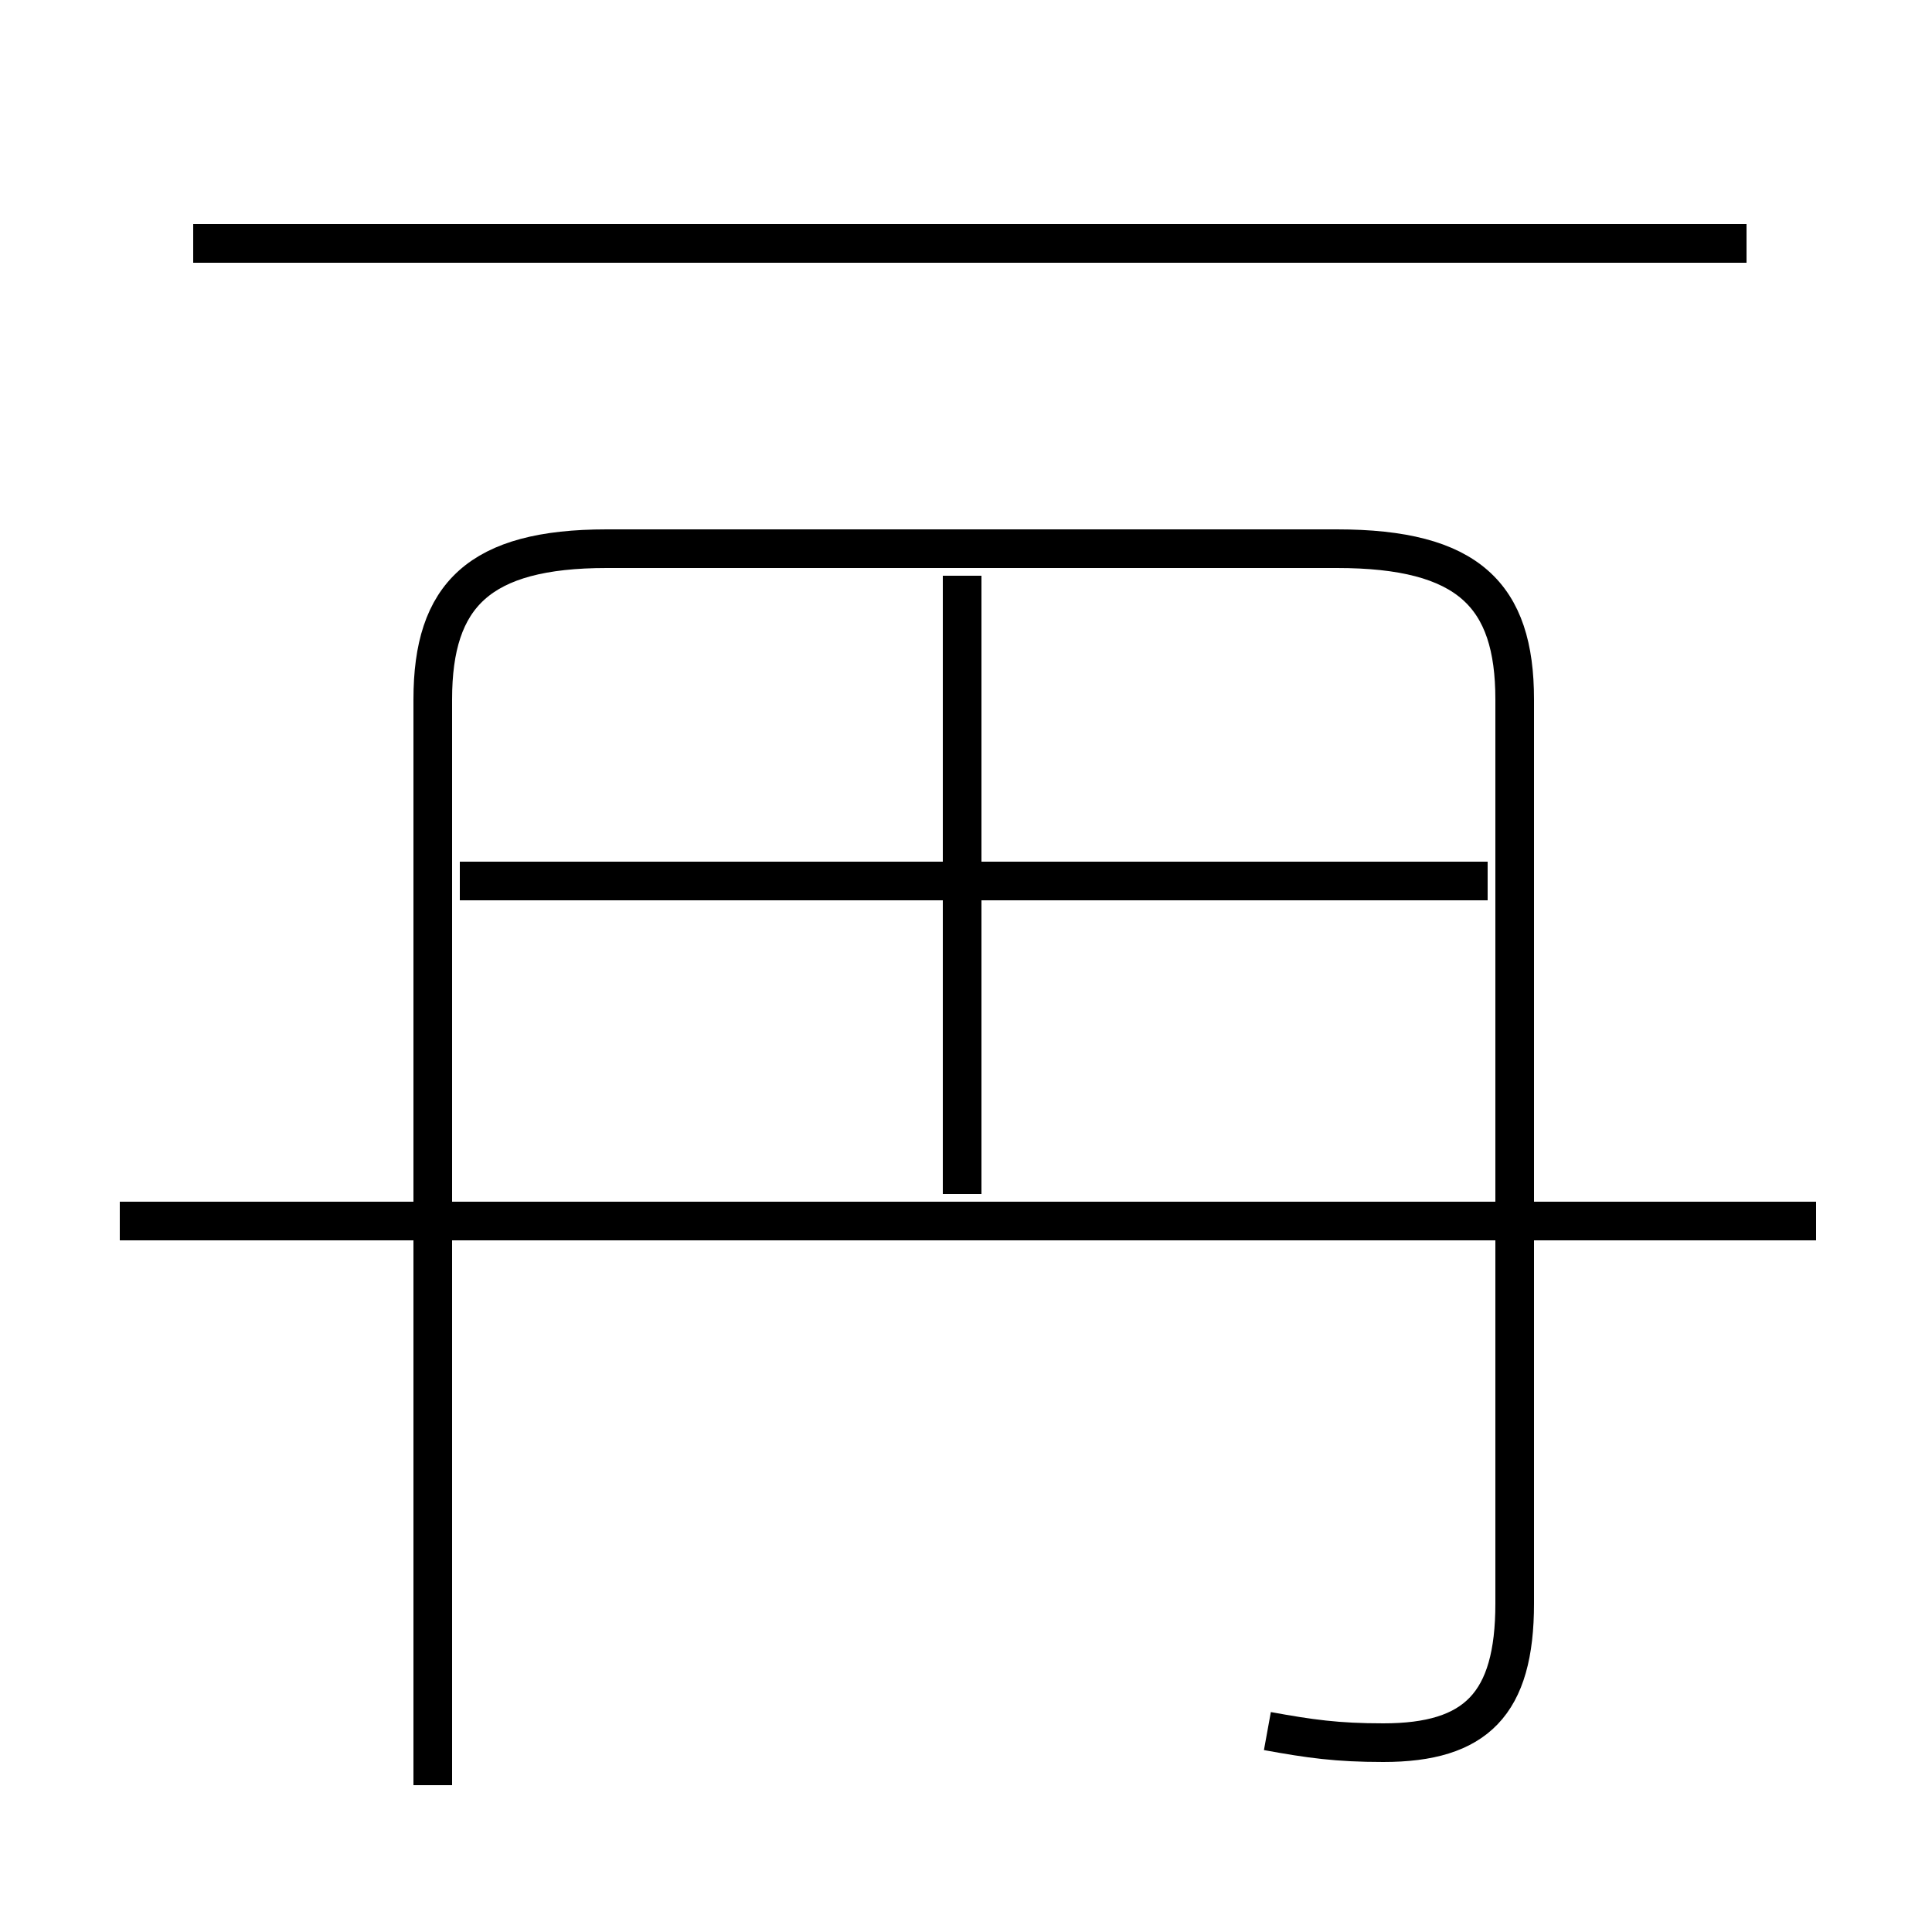 <?xml version='1.0' encoding='utf8'?>
<svg viewBox="0.0 -6.0 50.0 50.0" version="1.1" xmlns="http://www.w3.org/2000/svg">
<rect x="0.0" y="-6.0" width="50.0" height="50.0" fill="#808080" stroke="none"/>
<rect x="-1000" y="-1000" width="2000" height="2000" stroke="white" fill="white"/>
<g style="fill:white;stroke:#000000;  stroke-width:1">
<path d="M 32.8 0.8 C 33.9 1.0 34.6 1.1 35.8 1.1 C 38.2 1.1 39.2 0.1 39.2 -2.5 L 39.2 -25.9 C 39.2 -28.6 38.0 -29.8 34.6 -29.8 L 15.7 -29.8 C 12.4 -29.8 11.2 -28.6 11.2 -25.9 L 11.2 2.2 M 47.0 -12.4 L 3.1 -12.4 M 38.5 -12.4 L 11.9 -12.4 M 24.9 -13.1 L 24.9 -29.1 M 38.5 -21.2 L 11.9 -21.2 M 45.2 -37.7 L 5.0 -37.7" transform="translate(0.0, 38.0)" />
</g>
</svg>
